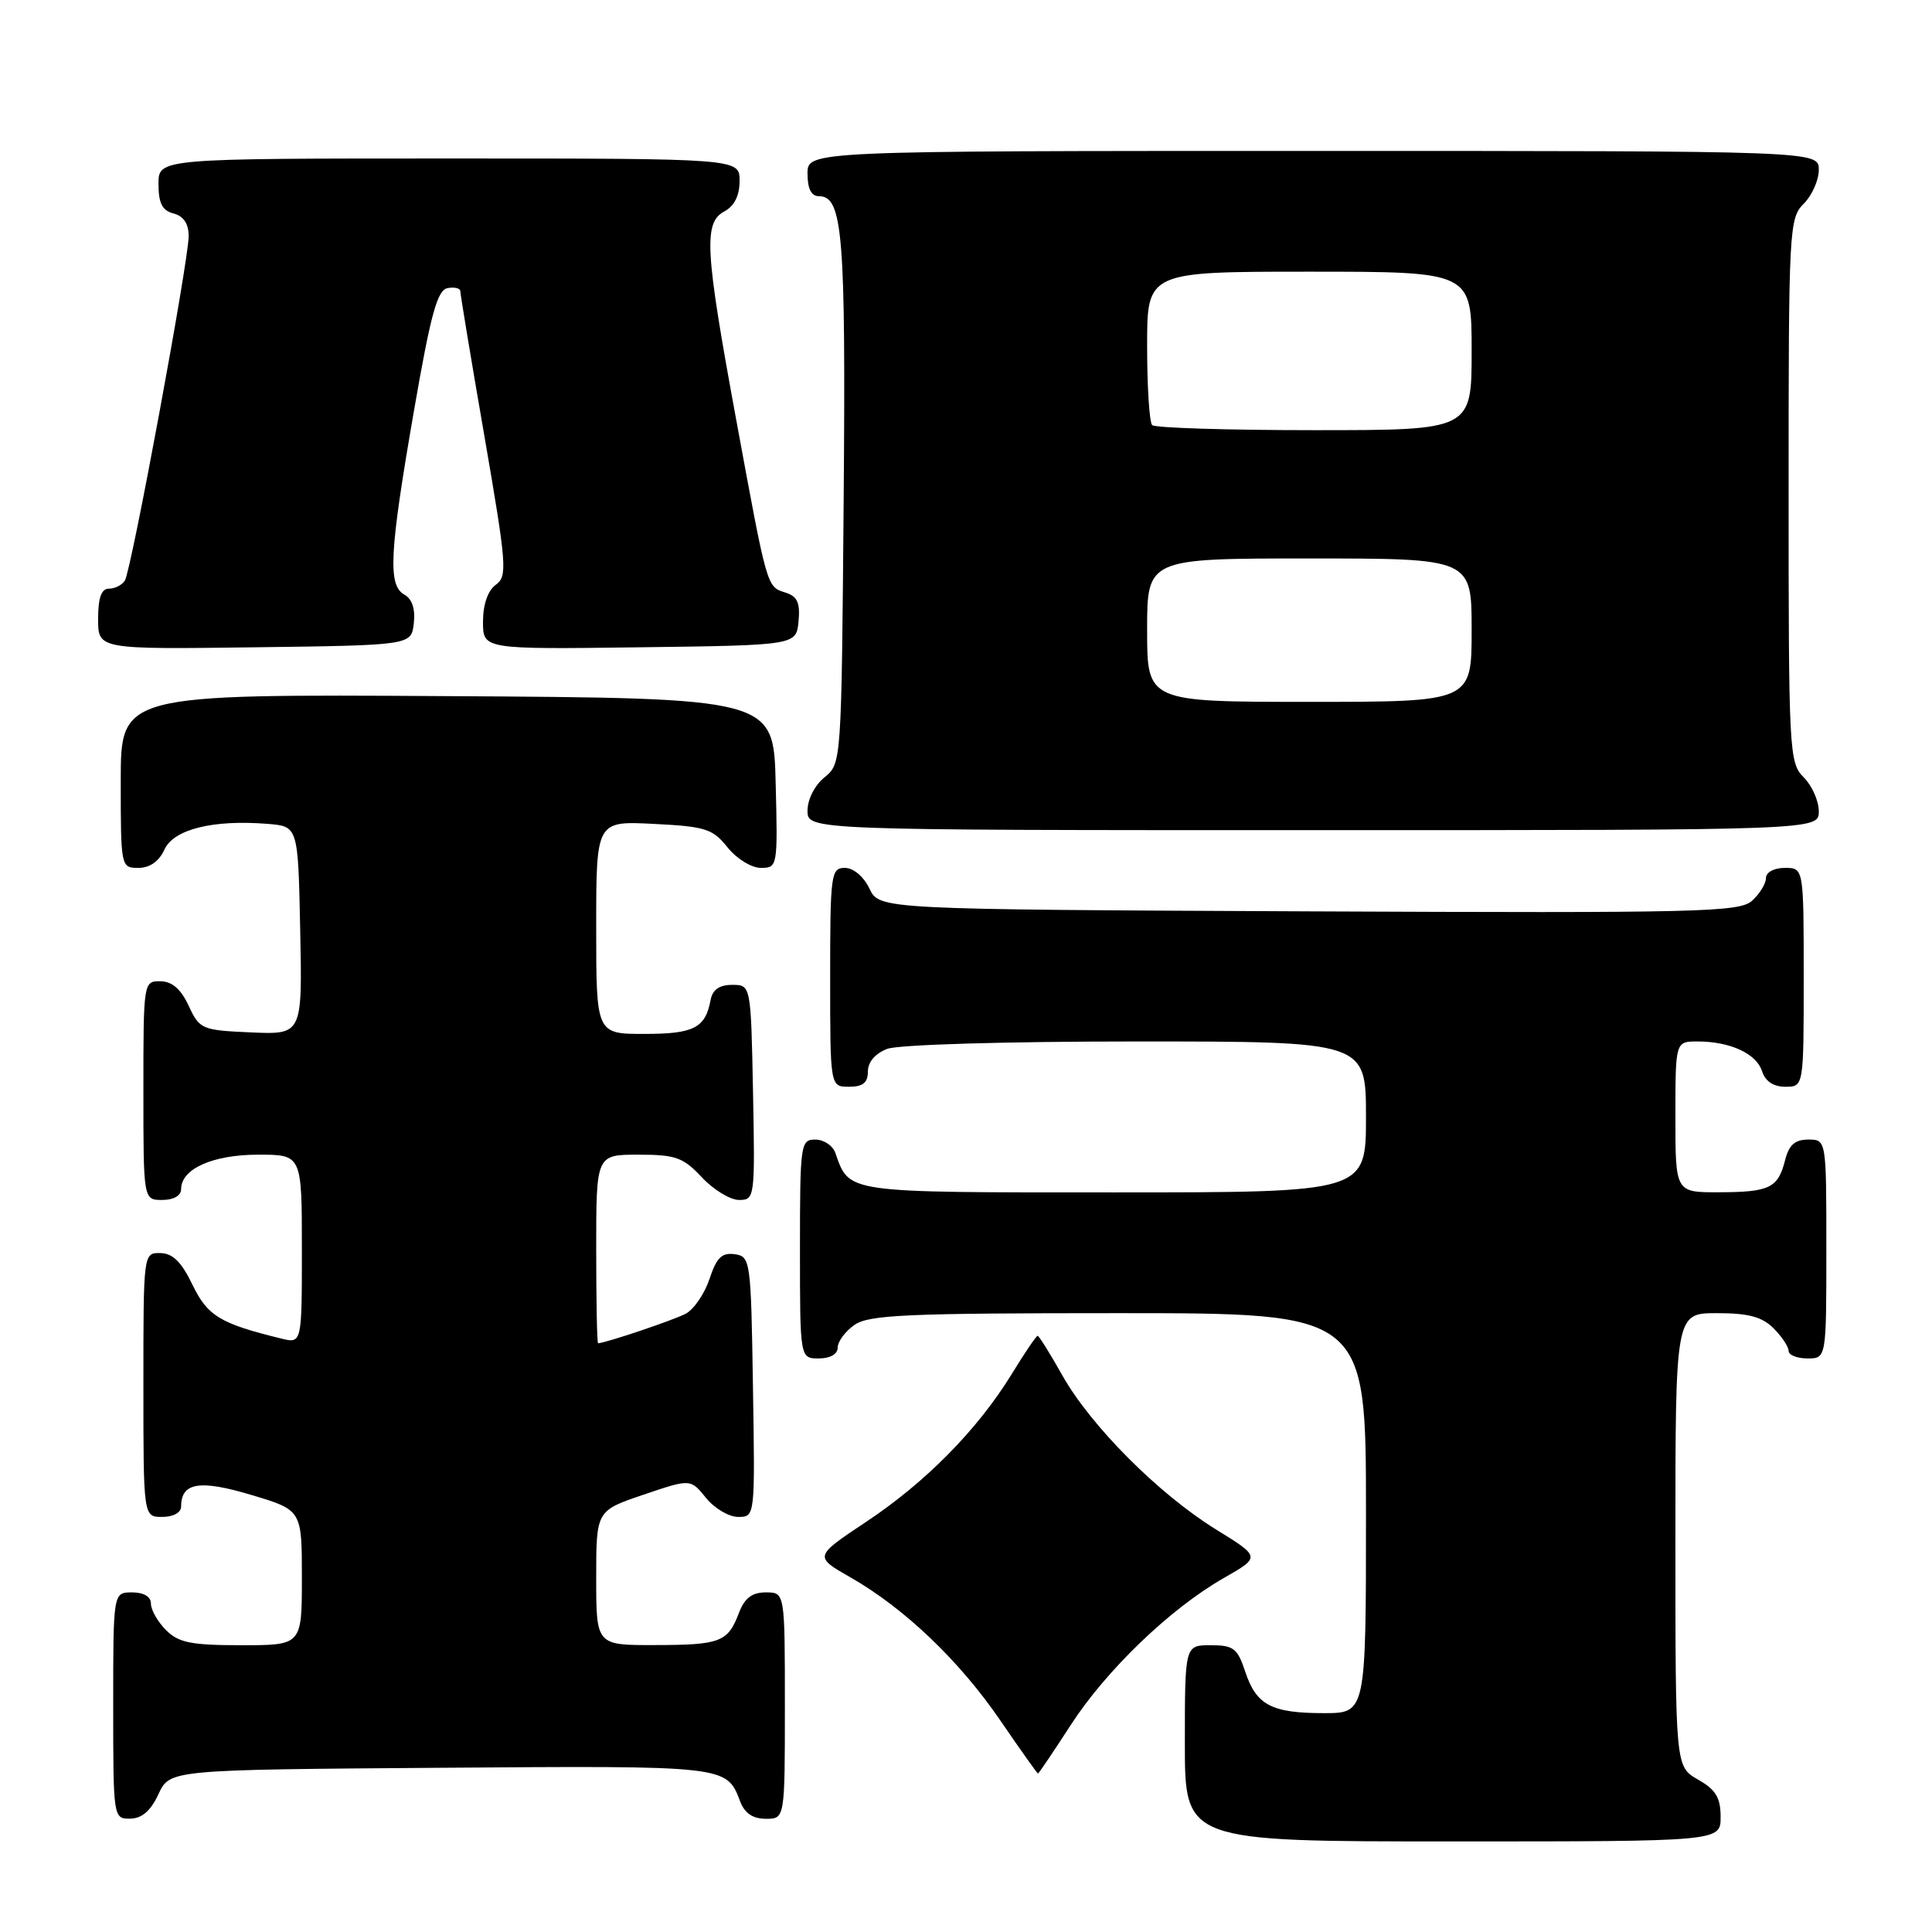 <?xml version="1.0" encoding="UTF-8" standalone="no"?>
<!DOCTYPE svg PUBLIC "-//W3C//DTD SVG 1.1//EN" "http://www.w3.org/Graphics/SVG/1.1/DTD/svg11.dtd" >
<svg xmlns="http://www.w3.org/2000/svg" xmlns:xlink="http://www.w3.org/1999/xlink" version="1.1" viewBox="0 0 256 256">
 <g >
 <path fill="currentColor"
d=" M 227.99 240.75 C 227.99 238.19 227.35 237.14 224.99 235.80 C 222.00 234.09 222.00 234.09 222.00 204.05 C 222.00 174.00 222.00 174.00 227.50 174.00 C 231.67 174.00 233.48 174.48 235.00 176.00 C 236.10 177.10 237.00 178.45 237.00 179.00 C 237.00 179.55 238.12 180.00 239.50 180.00 C 242.00 180.00 242.00 180.00 242.00 165.50 C 242.00 151.00 242.00 151.00 239.61 151.00 C 237.84 151.00 237.04 151.71 236.53 153.74 C 235.60 157.42 234.48 157.97 227.75 157.98 C 222.00 158.00 222.00 158.00 222.00 148.00 C 222.00 138.00 222.00 138.00 224.93 138.00 C 229.26 138.00 232.74 139.61 233.48 141.94 C 233.91 143.28 234.99 144.00 236.57 144.00 C 239.00 144.00 239.00 144.00 239.00 129.50 C 239.00 115.00 239.00 115.00 236.50 115.00 C 235.07 115.00 234.00 115.58 234.00 116.35 C 234.00 117.08 233.17 118.44 232.16 119.35 C 230.49 120.87 225.31 120.99 173.43 120.76 C 116.53 120.50 116.53 120.50 115.21 117.75 C 114.44 116.14 113.08 115.00 111.95 115.00 C 110.11 115.00 110.00 115.80 110.00 129.50 C 110.00 144.00 110.00 144.00 112.50 144.00 C 114.34 144.00 115.00 143.47 115.00 141.98 C 115.00 140.72 115.98 139.58 117.57 138.98 C 119.03 138.42 133.21 138.00 150.57 138.00 C 181.00 138.00 181.00 138.00 181.00 148.00 C 181.00 158.00 181.00 158.00 147.65 158.00 C 111.69 158.00 112.59 158.13 110.68 152.75 C 110.34 151.79 109.15 151.00 108.03 151.00 C 106.08 151.00 106.00 151.59 106.00 165.50 C 106.00 180.00 106.00 180.00 108.50 180.00 C 110.01 180.00 111.00 179.43 111.00 178.56 C 111.00 177.76 112.00 176.41 113.22 175.56 C 115.12 174.22 120.17 174.00 148.22 174.00 C 181.00 174.00 181.00 174.00 181.00 200.50 C 181.00 227.00 181.00 227.00 175.43 227.00 C 168.48 227.00 166.47 225.94 165.00 221.51 C 163.98 218.41 163.45 218.00 160.42 218.00 C 157.00 218.00 157.00 218.00 157.00 231.00 C 157.00 244.00 157.00 244.00 192.50 244.00 C 228.00 244.00 228.00 244.00 227.99 240.75 Z  M 21.00 237.73 C 22.50 234.50 22.50 234.50 58.38 234.24 C 96.42 233.96 96.27 233.94 98.08 238.71 C 98.67 240.26 99.76 241.00 101.48 241.00 C 104.00 241.00 104.00 241.00 104.00 226.00 C 104.00 211.00 104.00 211.00 101.48 211.00 C 99.65 211.00 98.66 211.75 97.91 213.73 C 96.44 217.59 95.46 217.97 86.75 217.98 C 79.00 218.00 79.00 218.00 79.00 209.09 C 79.00 200.18 79.00 200.18 85.25 198.06 C 91.50 195.94 91.50 195.94 93.54 198.47 C 94.66 199.86 96.58 201.00 97.81 201.00 C 100.05 201.00 100.05 201.00 99.77 183.75 C 99.51 166.95 99.44 166.49 97.35 166.19 C 95.65 165.95 94.94 166.65 94.02 169.45 C 93.37 171.41 91.95 173.49 90.87 174.07 C 89.29 174.91 80.31 177.94 79.25 177.99 C 79.11 178.00 79.00 172.38 79.00 165.50 C 79.00 153.00 79.00 153.00 84.60 153.00 C 89.53 153.00 90.53 153.36 93.00 156.00 C 94.54 157.65 96.76 159.00 97.93 159.00 C 100.01 159.00 100.05 158.70 99.78 144.75 C 99.50 130.50 99.50 130.50 97.01 130.50 C 95.32 130.50 94.41 131.14 94.16 132.50 C 93.47 136.22 91.94 137.00 85.38 137.00 C 79.00 137.00 79.00 137.00 79.00 122.89 C 79.00 108.78 79.00 108.78 86.61 109.17 C 93.48 109.51 94.44 109.82 96.40 112.28 C 97.61 113.79 99.57 115.00 100.82 115.00 C 103.03 115.00 103.06 114.83 102.78 103.75 C 102.50 92.50 102.50 92.50 59.25 92.24 C 16.00 91.98 16.00 91.98 16.00 103.49 C 16.00 114.89 16.02 115.00 18.34 115.00 C 19.85 115.00 21.07 114.14 21.79 112.57 C 23.01 109.88 28.24 108.58 35.50 109.17 C 39.50 109.50 39.50 109.50 39.78 123.30 C 40.06 137.09 40.06 137.09 33.28 136.80 C 26.73 136.51 26.45 136.39 25.00 133.27 C 23.97 131.05 22.80 130.04 21.25 130.02 C 19.02 130.00 19.00 130.12 19.00 144.50 C 19.00 159.00 19.00 159.00 21.50 159.00 C 23.01 159.00 24.00 158.43 24.00 157.56 C 24.00 154.87 28.21 153.00 34.22 153.00 C 40.00 153.00 40.00 153.00 40.00 165.52 C 40.00 178.04 40.00 178.04 37.25 177.36 C 29.15 175.38 27.50 174.37 25.50 170.23 C 24.05 167.21 22.88 166.06 21.25 166.04 C 19.00 166.00 19.00 166.01 19.00 183.50 C 19.00 201.00 19.00 201.00 21.50 201.00 C 22.96 201.00 24.00 200.43 24.00 199.62 C 24.00 196.44 26.46 196.03 33.31 198.09 C 40.00 200.09 40.00 200.09 40.00 209.05 C 40.00 218.00 40.00 218.00 32.00 218.00 C 25.33 218.00 23.67 217.67 22.00 216.00 C 20.90 214.90 20.00 213.32 20.00 212.50 C 20.00 211.57 19.06 211.00 17.50 211.00 C 15.00 211.00 15.00 211.00 15.00 226.00 C 15.00 240.90 15.02 241.00 17.25 240.98 C 18.80 240.96 19.97 239.95 21.00 237.73 Z  M 141.86 228.60 C 146.59 221.29 155.07 213.14 162.17 209.09 C 167.04 206.31 167.04 206.31 161.14 202.67 C 153.56 197.99 144.57 188.98 140.78 182.27 C 139.15 179.37 137.67 177.00 137.49 177.00 C 137.31 177.00 135.76 179.29 134.04 182.10 C 129.51 189.46 122.66 196.41 114.76 201.66 C 107.86 206.25 107.86 206.25 112.69 209.01 C 119.84 213.09 127.16 220.08 132.56 227.99 C 135.20 231.85 137.44 235.00 137.54 235.00 C 137.64 235.00 139.58 232.12 141.86 228.60 Z  M 241.00 107.50 C 241.00 106.12 240.10 104.10 239.00 103.00 C 237.07 101.07 237.00 99.67 237.00 65.00 C 237.00 30.33 237.07 28.93 239.00 27.00 C 240.10 25.90 241.00 23.88 241.00 22.50 C 241.00 20.00 241.00 20.00 174.00 20.00 C 107.00 20.00 107.00 20.00 107.00 23.00 C 107.00 25.02 107.50 26.00 108.52 26.00 C 111.67 26.00 112.08 31.03 111.79 66.25 C 111.50 101.10 111.50 101.18 109.25 103.00 C 107.96 104.04 107.00 105.93 107.00 107.41 C 107.00 110.00 107.00 110.00 174.00 110.00 C 241.00 110.00 241.00 110.00 241.00 107.50 Z  M 54.83 82.59 C 55.05 80.70 54.61 79.36 53.58 78.79 C 51.37 77.55 51.59 73.25 54.84 54.50 C 57.07 41.63 57.94 38.44 59.30 38.18 C 60.24 38.00 61.00 38.19 61.00 38.61 C 61.00 39.02 62.43 47.66 64.19 57.81 C 67.15 74.97 67.26 76.34 65.69 77.49 C 64.64 78.26 64.00 80.10 64.00 82.38 C 64.00 86.04 64.00 86.04 84.75 85.77 C 105.50 85.50 105.50 85.50 105.81 82.34 C 106.04 79.89 105.66 79.03 104.11 78.53 C 101.58 77.73 101.70 78.15 97.53 55.50 C 93.40 33.08 93.20 29.50 96.00 28.00 C 97.31 27.30 98.00 25.91 98.00 23.96 C 98.00 21.00 98.00 21.00 59.50 21.00 C 21.00 21.00 21.00 21.00 21.00 24.38 C 21.00 26.93 21.50 27.90 23.00 28.29 C 24.32 28.63 25.00 29.65 25.00 31.28 C 25.00 34.54 17.41 75.53 16.55 76.92 C 16.18 77.52 15.23 78.00 14.44 78.00 C 13.43 78.00 13.00 79.19 13.00 82.02 C 13.00 86.04 13.00 86.04 33.75 85.77 C 54.50 85.50 54.50 85.50 54.83 82.59 Z  M 152.00 83.50 C 152.00 74.00 152.00 74.00 173.50 74.00 C 195.00 74.00 195.00 74.00 195.00 83.50 C 195.00 93.00 195.00 93.00 173.50 93.00 C 152.00 93.00 152.00 93.00 152.00 83.50 Z  M 152.67 56.33 C 152.30 55.97 152.00 51.24 152.00 45.83 C 152.00 36.00 152.00 36.00 173.50 36.00 C 195.00 36.00 195.00 36.00 195.00 46.50 C 195.00 57.00 195.00 57.00 174.17 57.00 C 162.71 57.00 153.03 56.70 152.67 56.33 Z "/>
</g>
</svg>